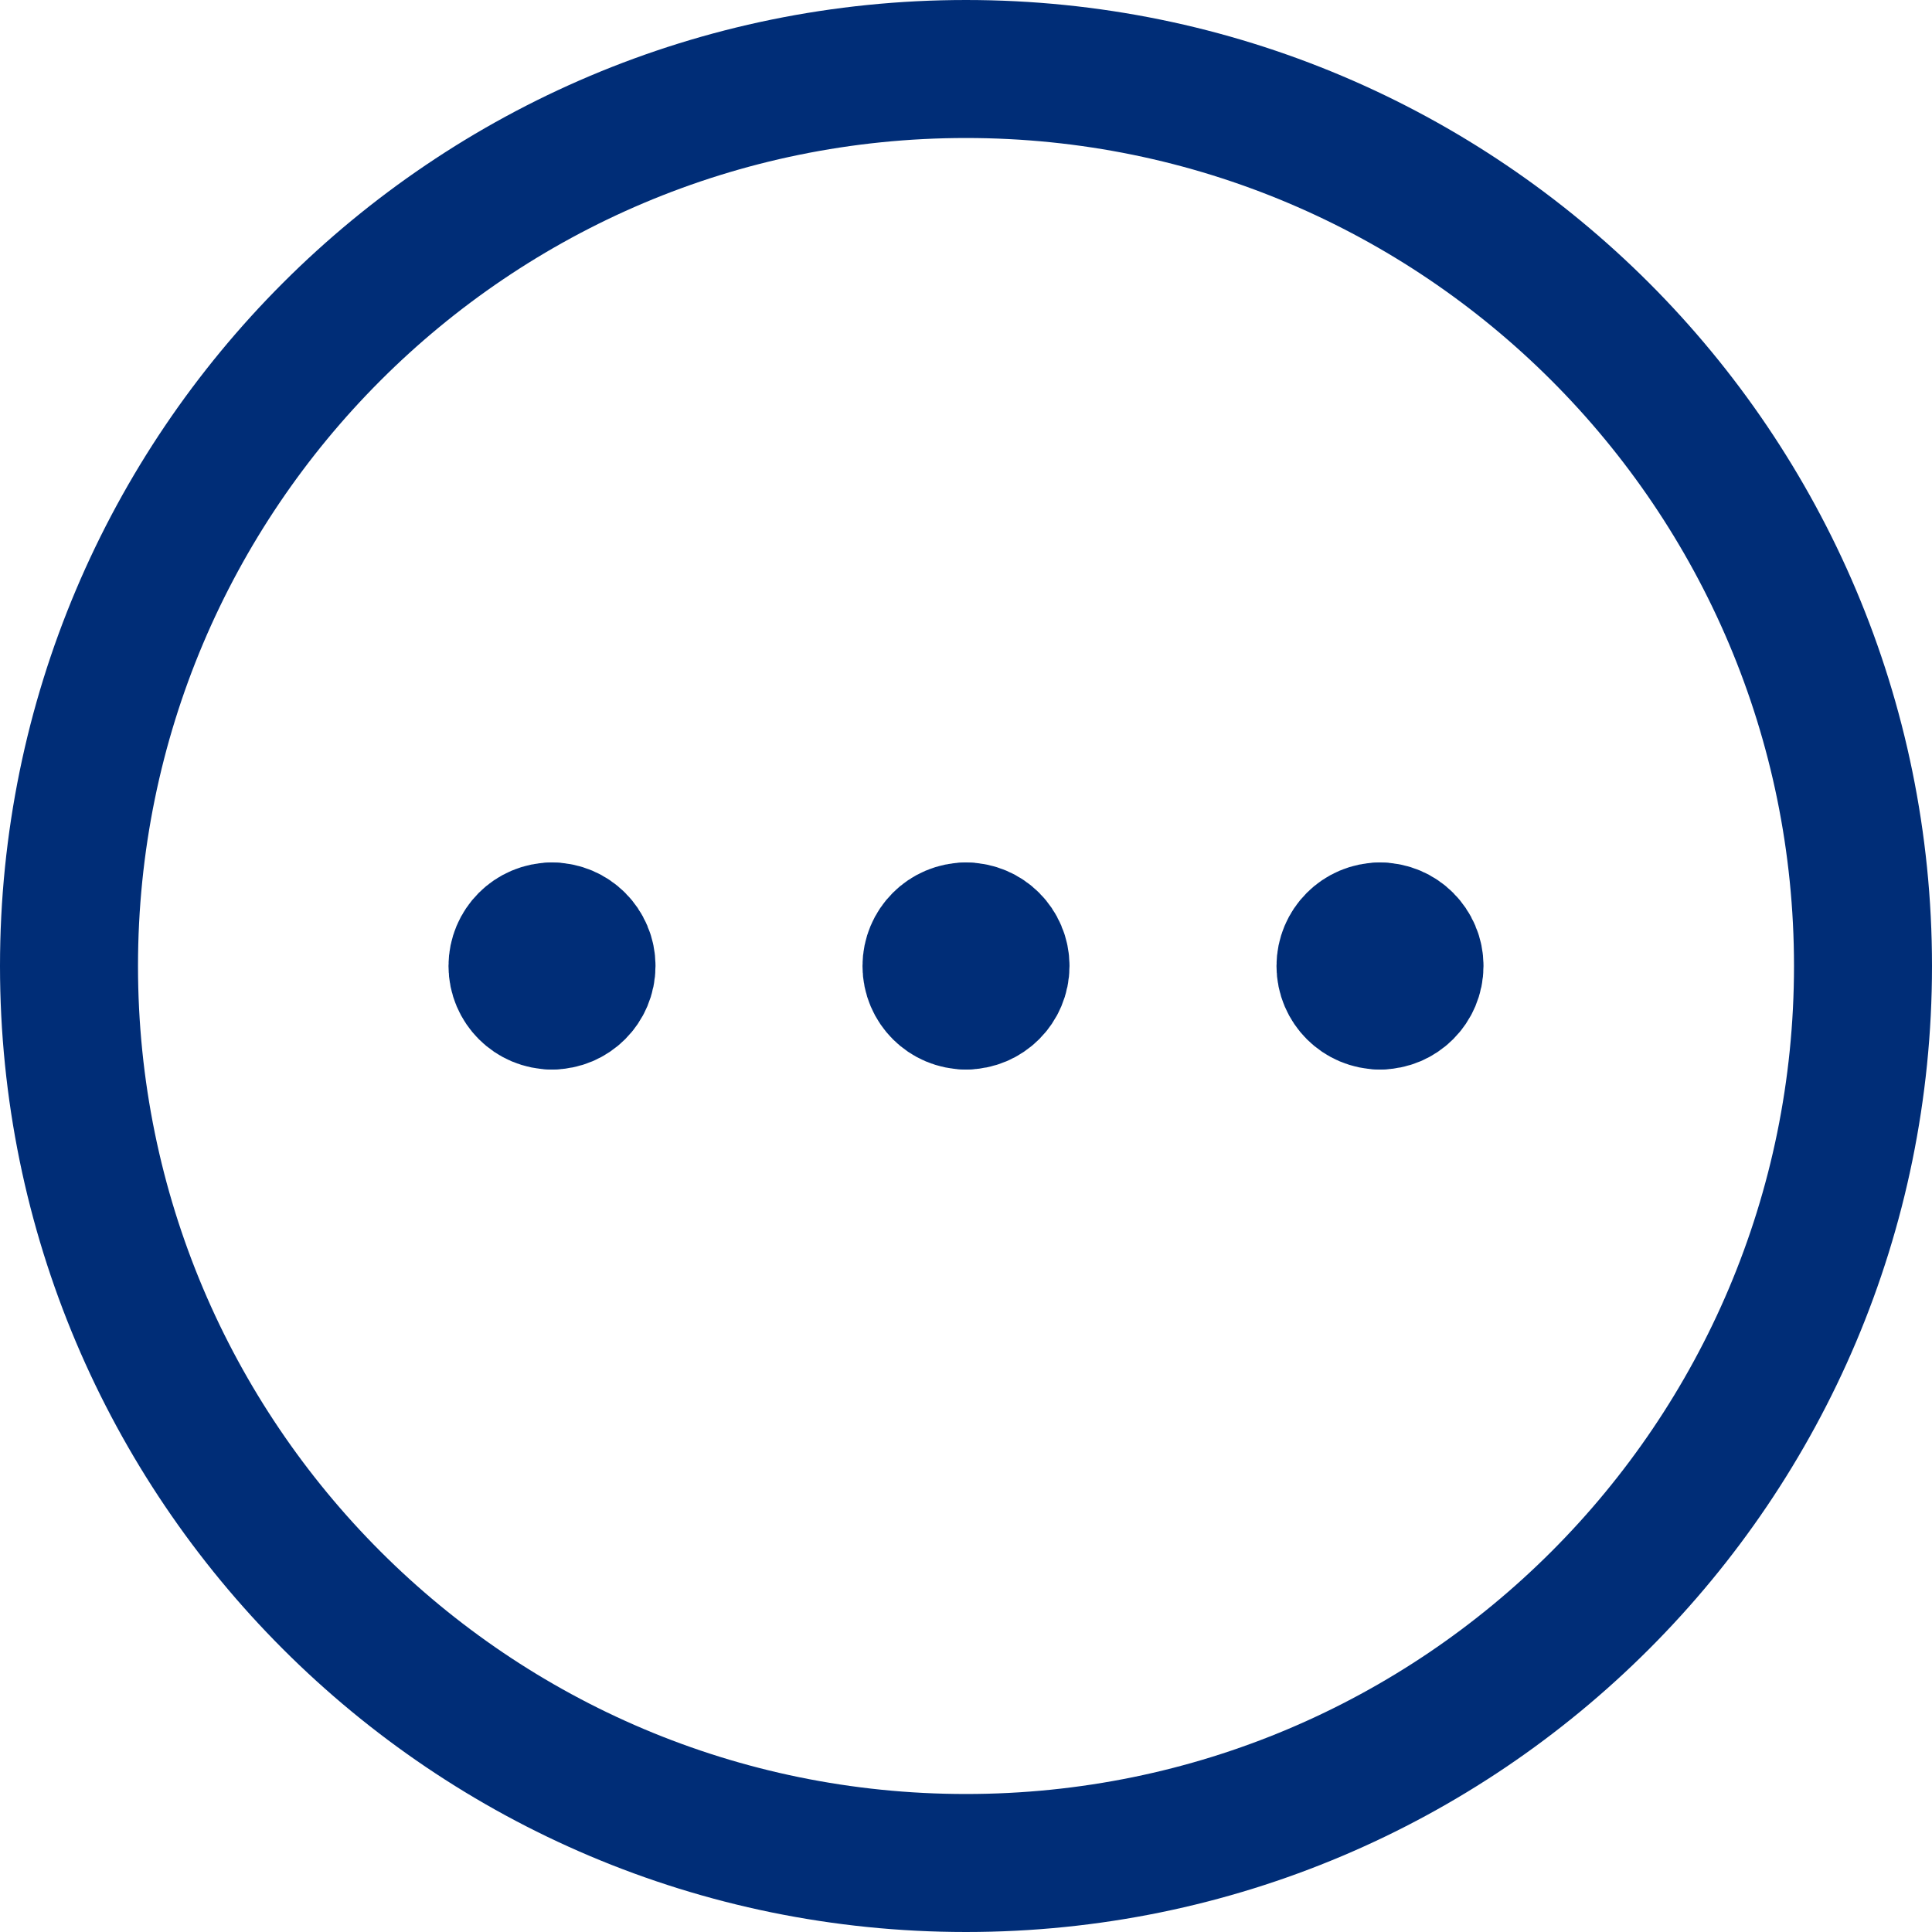 <svg width="14" height="14" viewBox="0 0 14 14" fill="none" xmlns="http://www.w3.org/2000/svg">
<g clip-path="url(#clip0_2767_29565)">
<path d="M7 13.5C10.59 13.5 13.5 10.59 13.5 7C13.5 3.41 10.59 0.5 7 0.5C3.41 0.5 0.5 3.41 0.5 7C0.5 10.59 3.41 13.5 7 13.5Z" stroke="#002D77" stroke-linecap="round" stroke-linejoin="round"/>
<path d="M4 7.25C3.862 7.25 3.75 7.138 3.75 7C3.75 6.862 3.862 6.75 4 6.75" stroke="#002D77" stroke-linecap="round" stroke-linejoin="round"/>
<path d="M4 7.25C4.138 7.25 4.25 7.138 4.25 7C4.25 6.862 4.138 6.75 4 6.75" stroke="#002D77" stroke-linecap="round" stroke-linejoin="round"/>
<path d="M7 7.25C6.862 7.25 6.75 7.138 6.75 7C6.75 6.862 6.862 6.75 7 6.75" stroke="#002D77" stroke-linecap="round" stroke-linejoin="round"/>
<path d="M7 7.25C7.138 7.25 7.25 7.138 7.25 7C7.25 6.862 7.138 6.75 7 6.75" stroke="#002D77" stroke-linecap="round" stroke-linejoin="round"/>
<path d="M10 7.25C9.862 7.25 9.75 7.138 9.75 7C9.75 6.862 9.862 6.75 10 6.75" stroke="#002D77" stroke-linecap="round" stroke-linejoin="round"/>
<path d="M10 7.25C10.138 7.25 10.25 7.138 10.25 7C10.25 6.862 10.138 6.75 10 6.75" stroke="#002D77" stroke-linecap="round" stroke-linejoin="round"/>
</g>
<defs>
<clipPath id="clip0_2767_29565">
<rect width="14" height="14" fill="white"/>
</clipPath>
</defs>
</svg>
